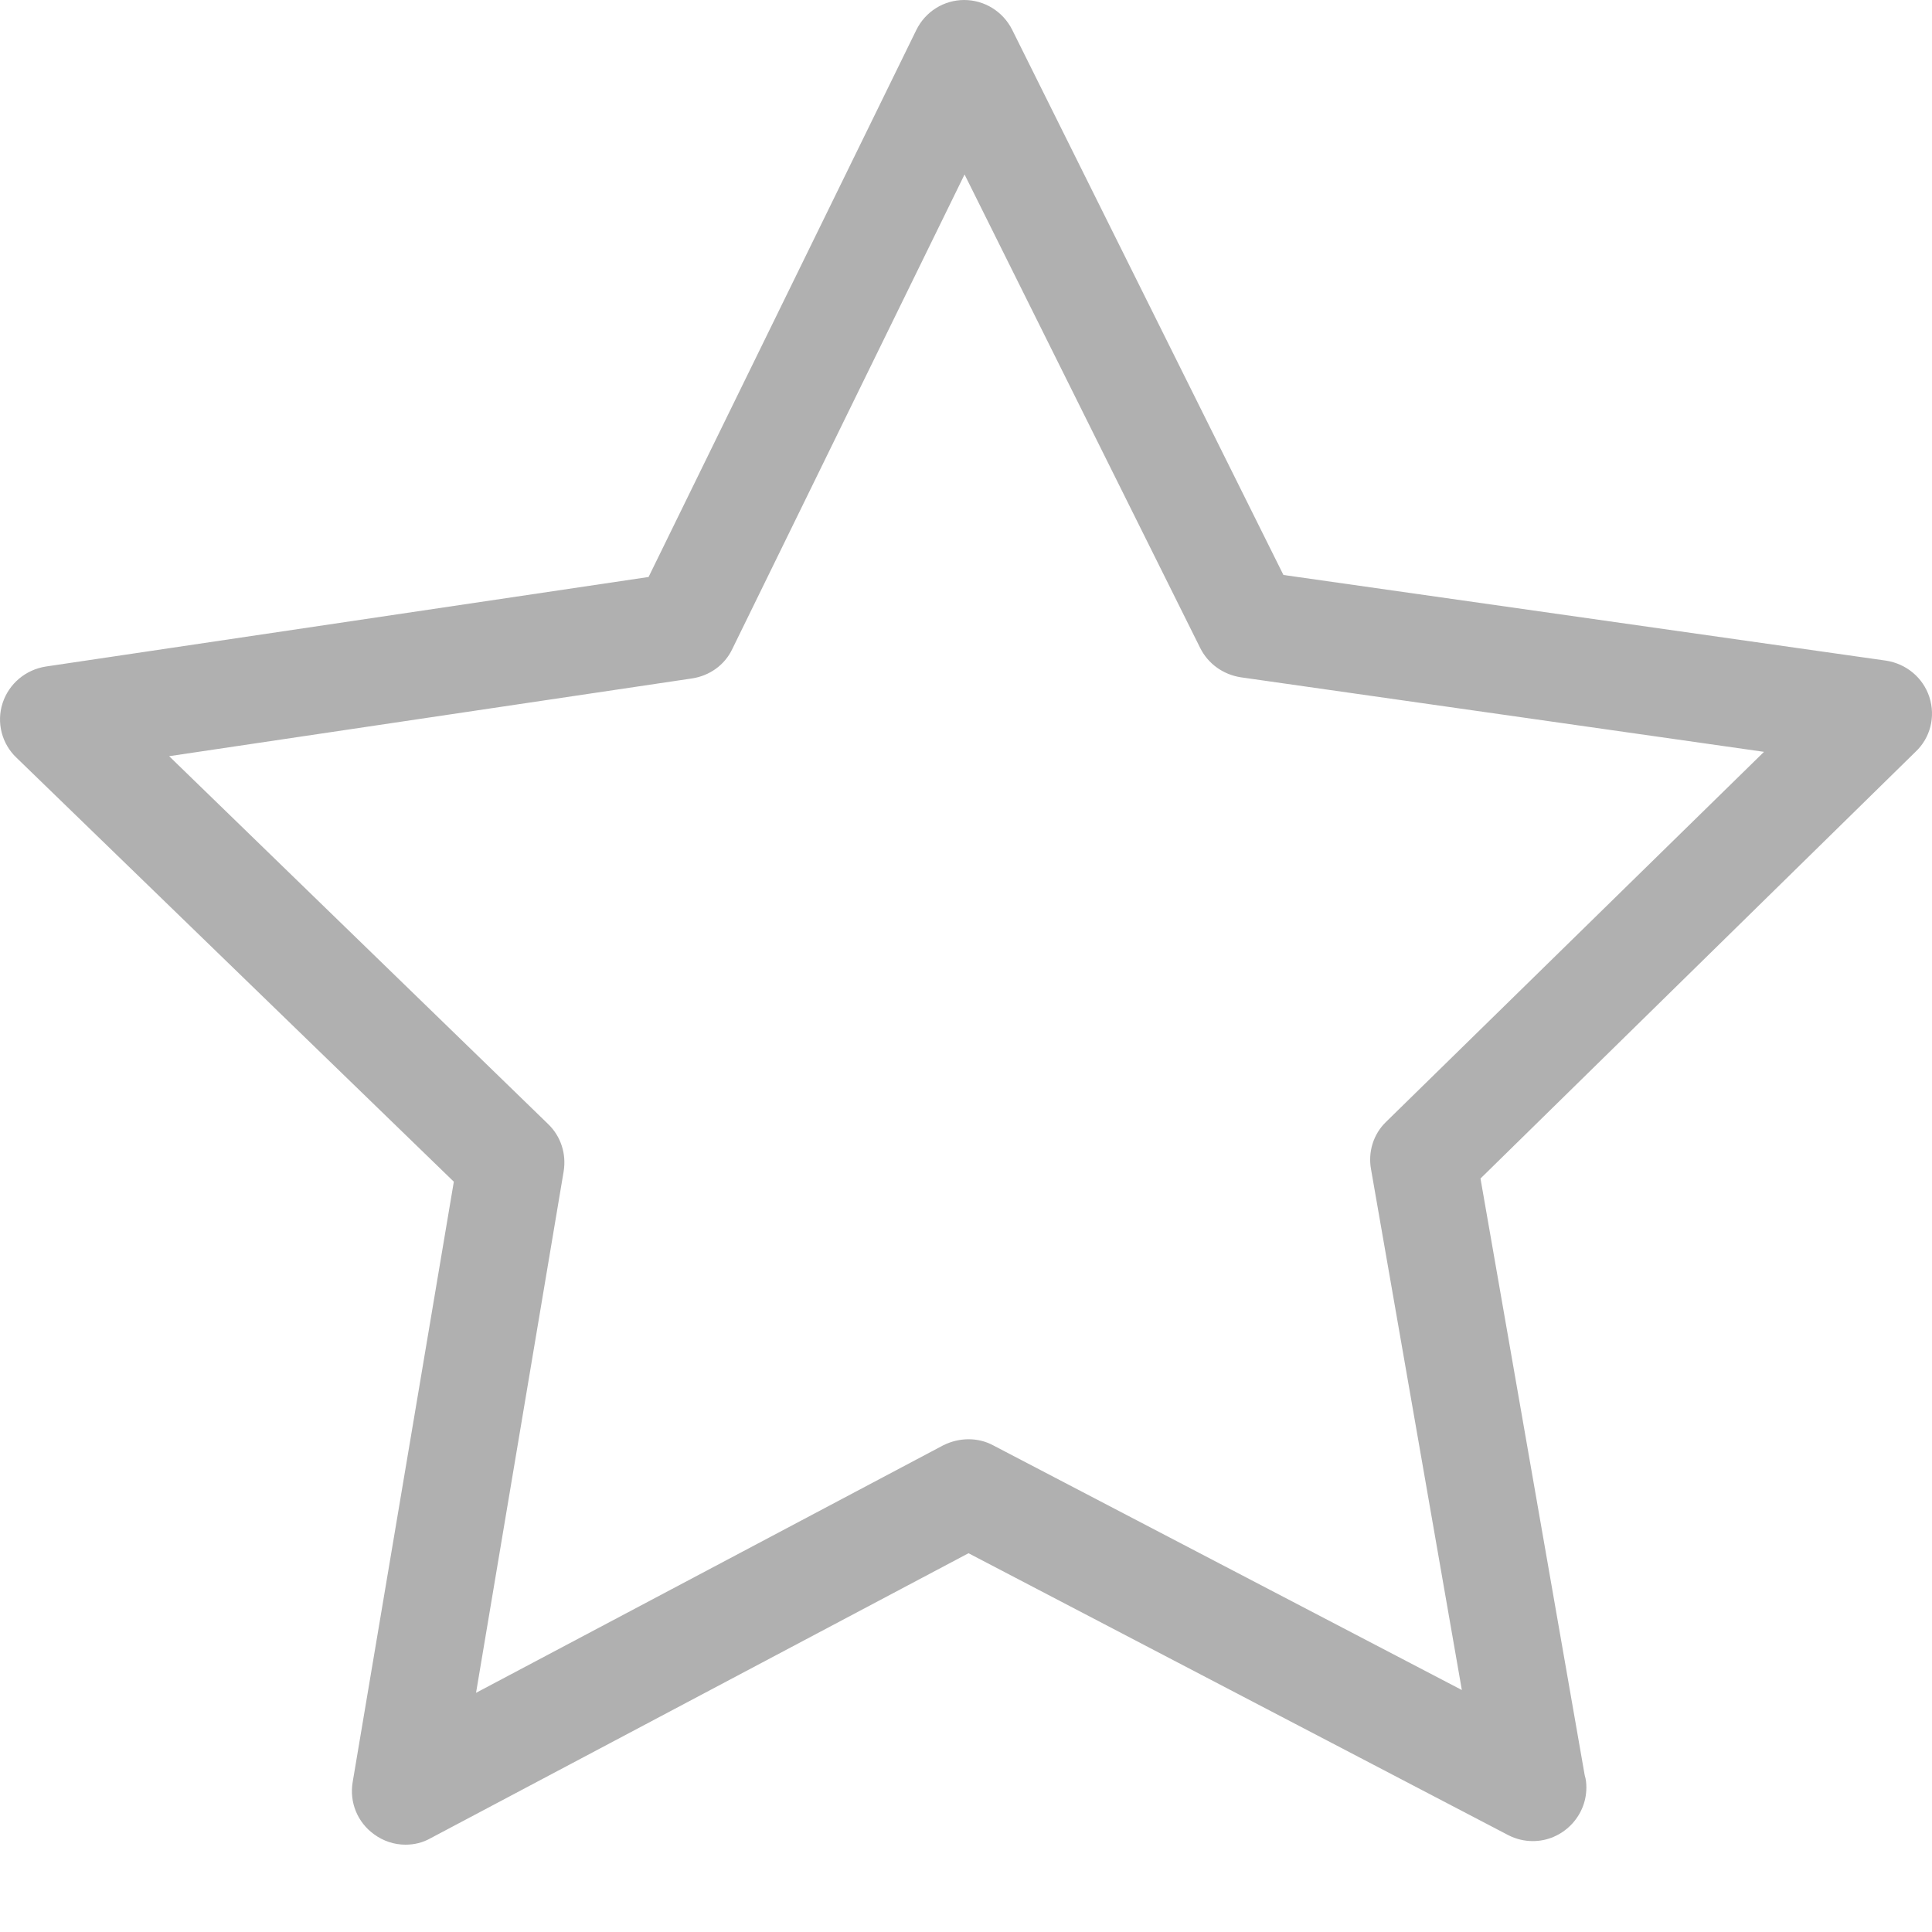 <svg width="20" height="20" viewBox="0 0 20 20" fill="none" xmlns="http://www.w3.org/2000/svg">
<path d="M19.973 7.216C19.907 7.015 19.735 6.872 19.525 6.839L13.286 5.952L10.478 0.308C10.383 0.119 10.191 0 9.981 0C9.772 0 9.579 0.119 9.485 0.312L6.714 5.973L0.474 6.9C0.265 6.933 0.093 7.077 0.027 7.278C-0.039 7.479 0.019 7.701 0.171 7.844L4.698 12.233L3.651 18.447C3.615 18.657 3.701 18.866 3.873 18.989C3.968 19.059 4.082 19.096 4.197 19.096C4.288 19.096 4.374 19.076 4.456 19.03L10.026 16.079L15.613 18.997C15.695 19.039 15.781 19.059 15.868 19.059C16.171 19.059 16.422 18.809 16.422 18.505C16.422 18.46 16.418 18.419 16.405 18.378L15.326 12.2L19.825 7.787C19.985 7.639 20.038 7.418 19.973 7.216ZM14.349 11.613C14.217 11.74 14.16 11.925 14.193 12.105L15.133 17.495L10.281 14.962C10.121 14.876 9.928 14.88 9.764 14.962L4.928 17.524L5.835 12.126C5.864 11.945 5.807 11.765 5.675 11.637L1.751 7.828L7.165 7.023C7.346 6.995 7.502 6.884 7.58 6.72L9.985 1.806L12.424 6.707C12.506 6.872 12.662 6.982 12.842 7.011L18.261 7.783L14.349 11.613Z" fill="#B0B0B0"/>
</svg>
